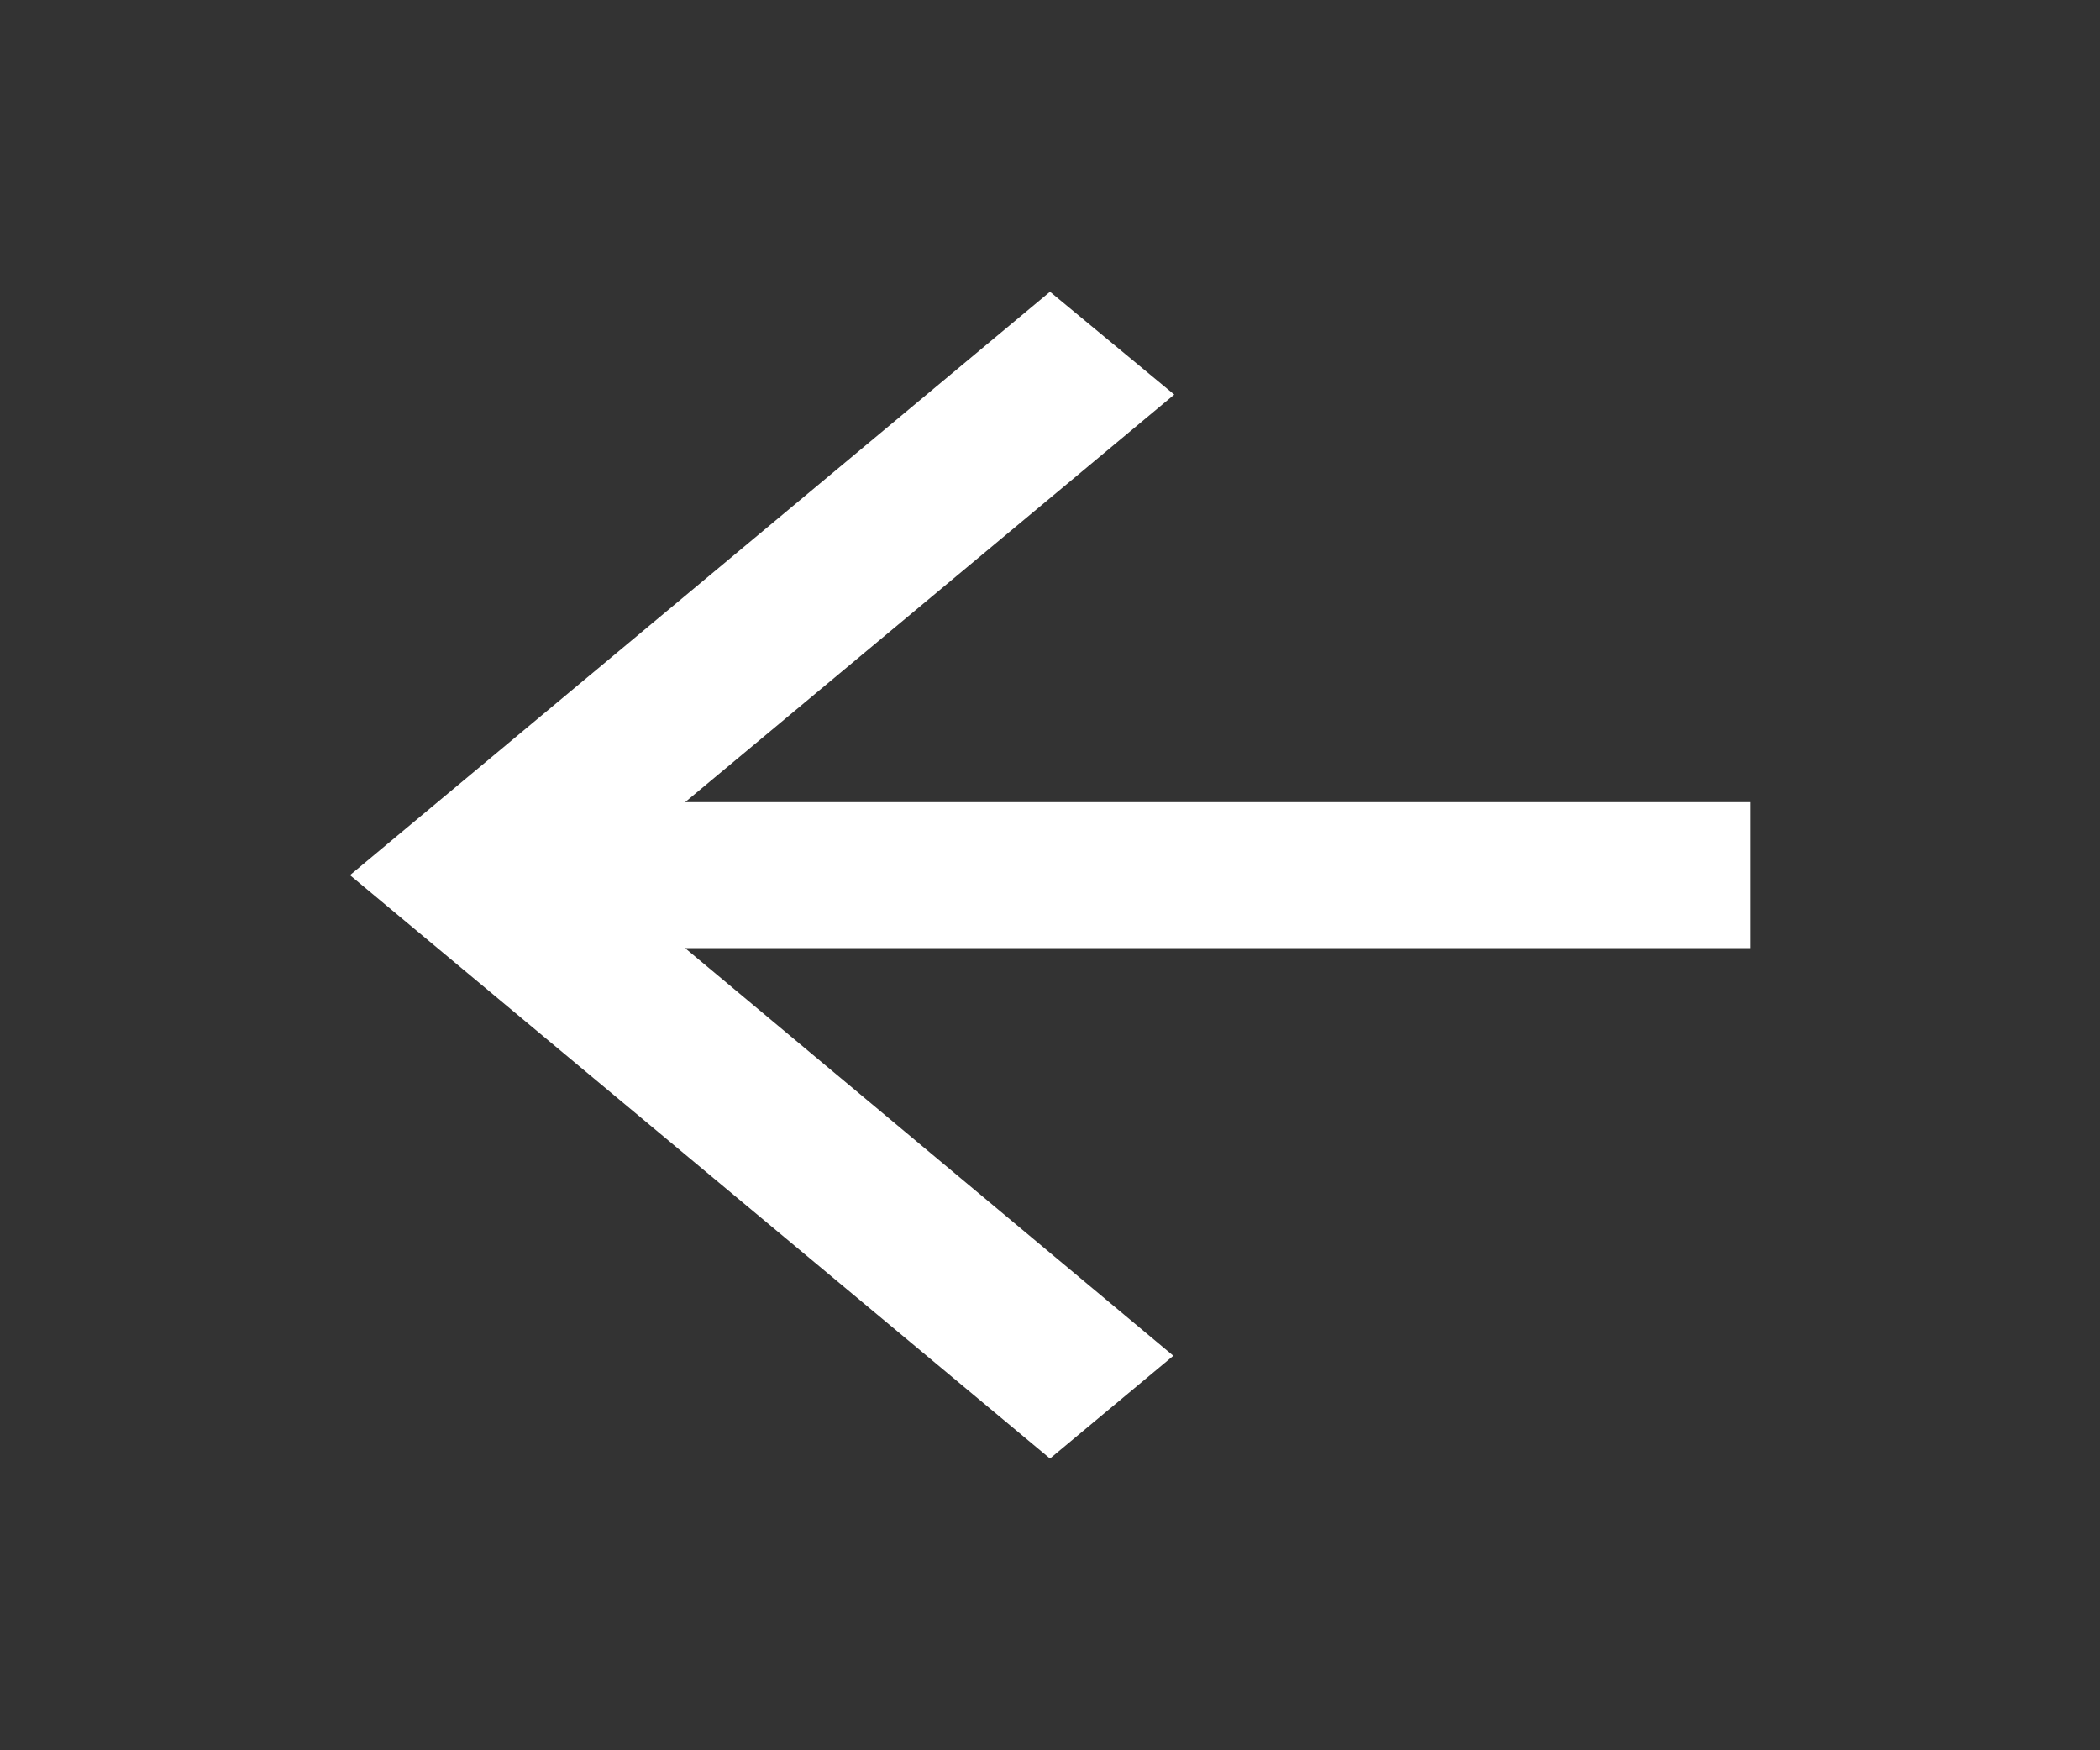 <svg width="30" height="25" viewBox="0 0 30 25" fill="none" xmlns="http://www.w3.org/2000/svg">
<rect x="0" y="0" width="30" height="25" fill="#333333" stroke="none"/>
<path d="M25 11.458H9.787L16.775 5.636L15 4.167L5 12.5L15 20.833L16.762 19.365L9.787 13.542H25V11.458Z" fill="white"/>
</svg>
